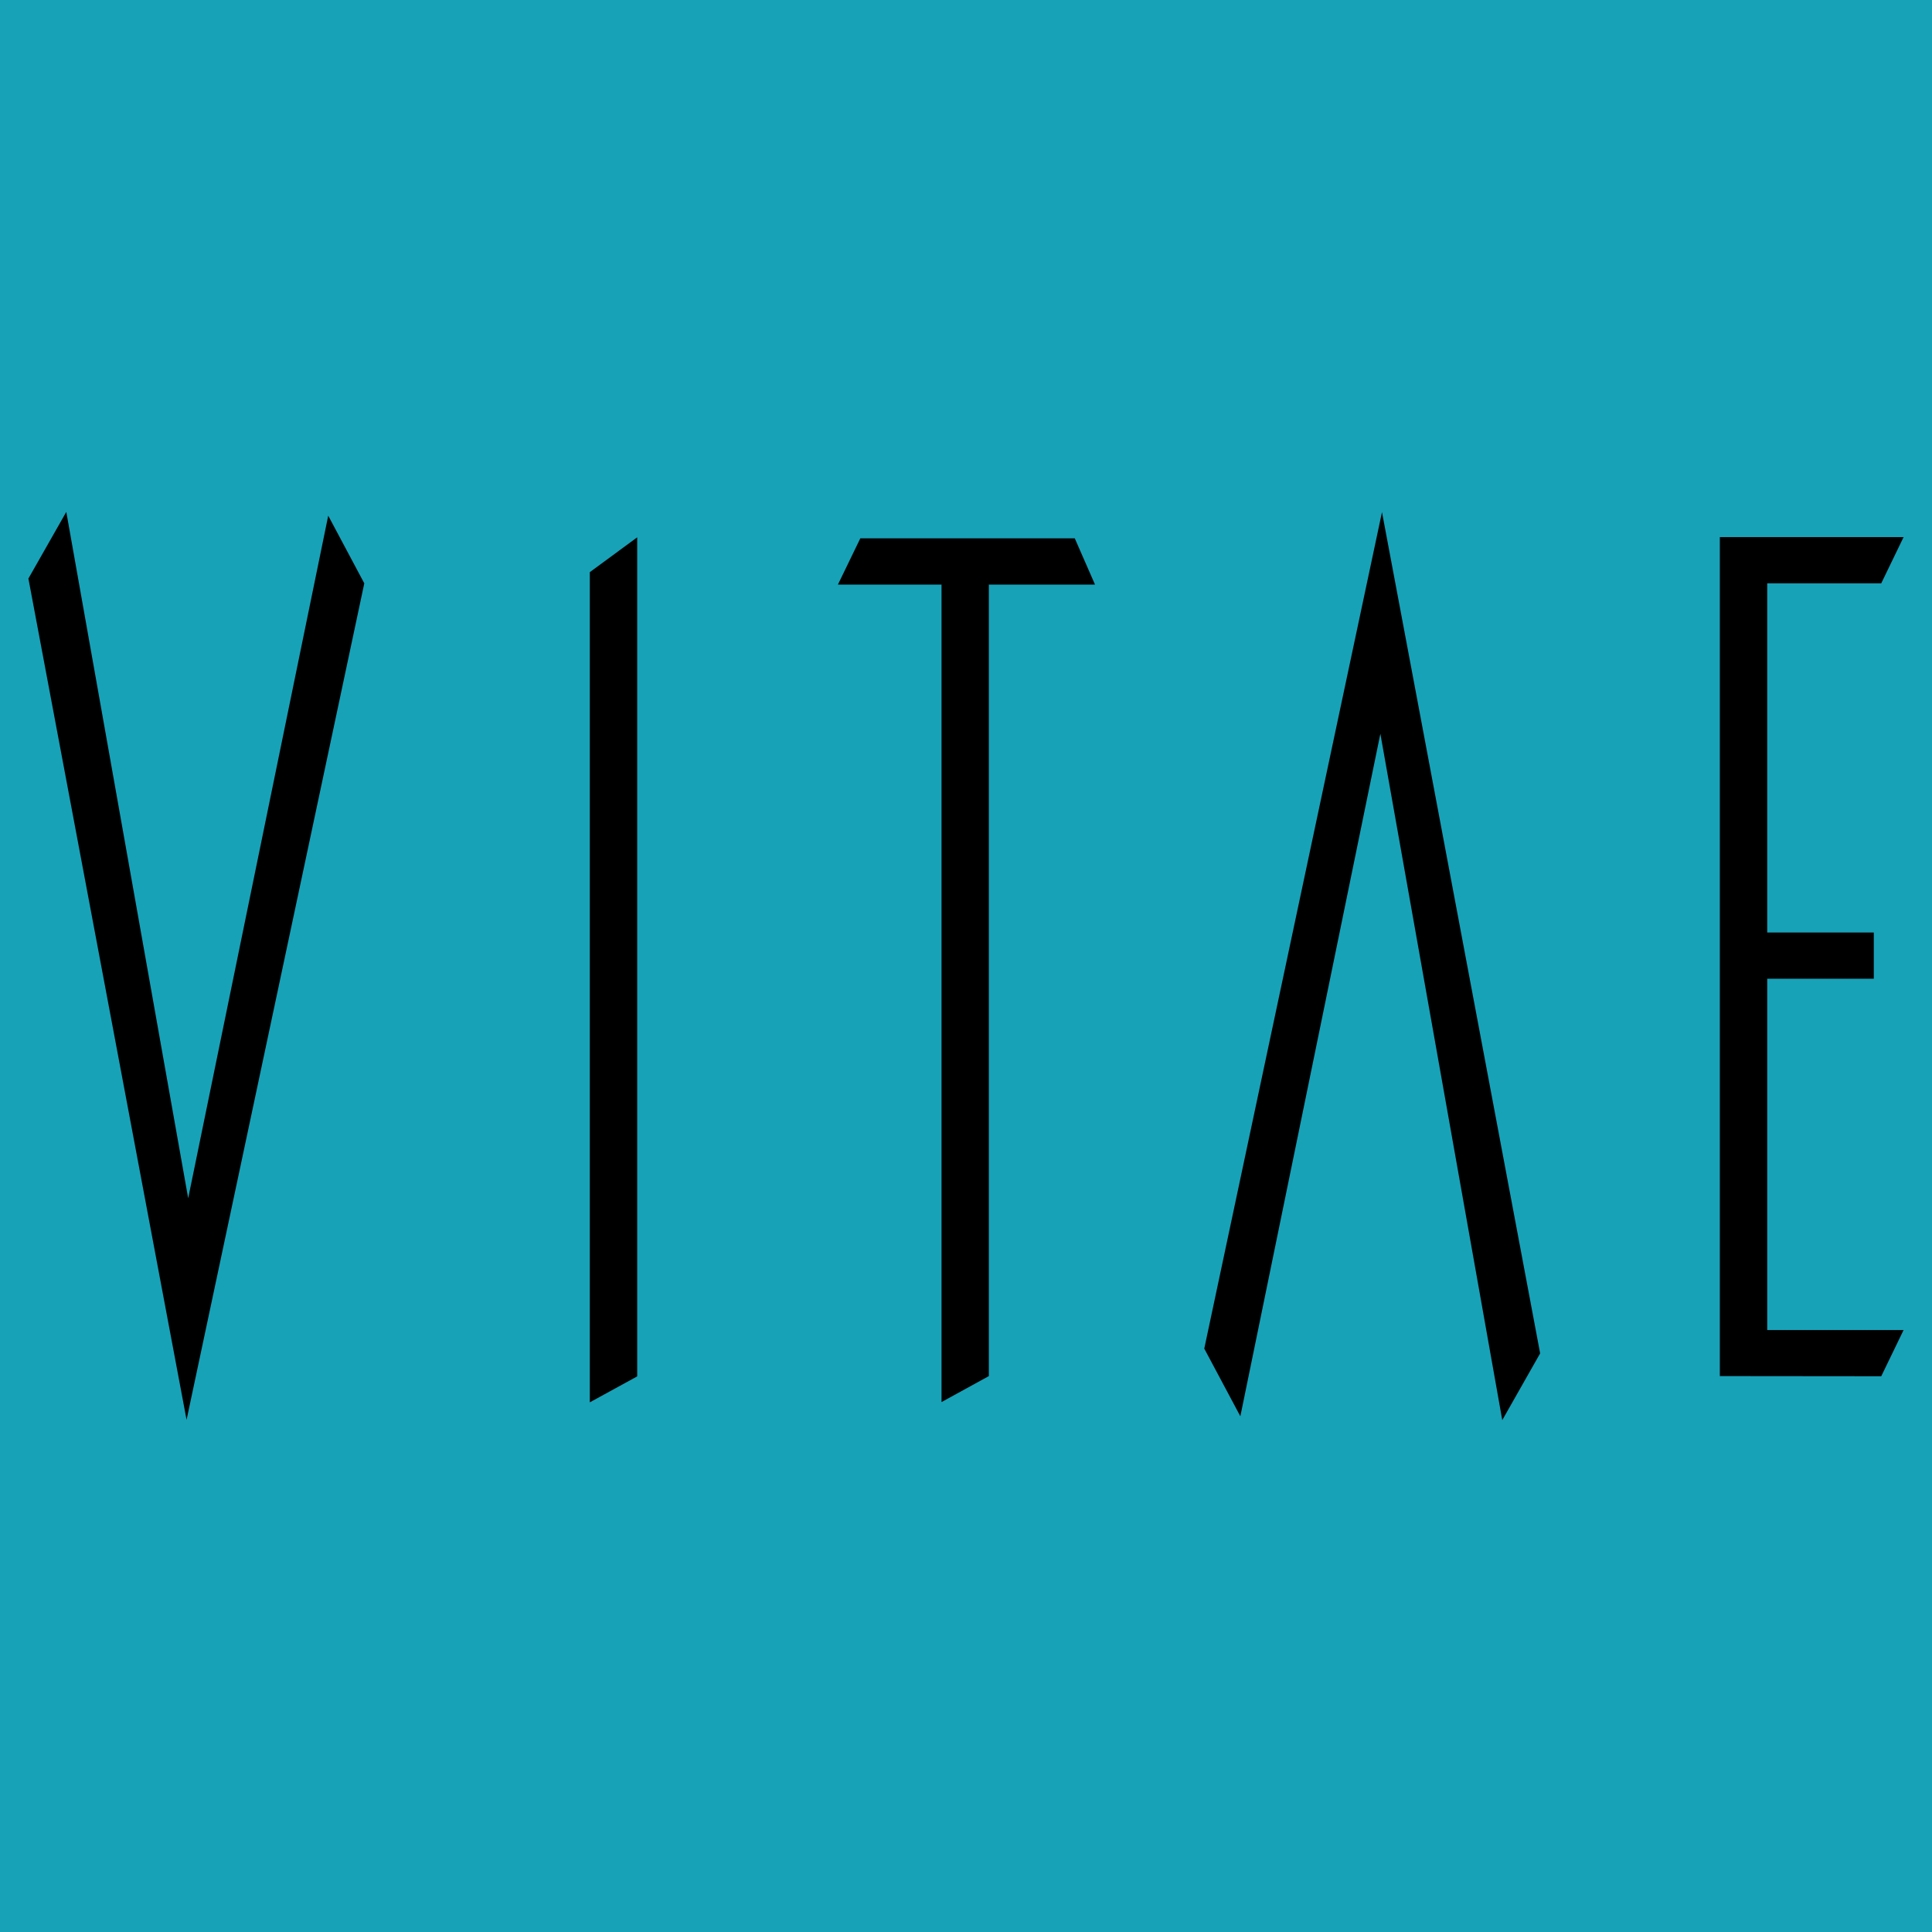 <svg xmlns="http://www.w3.org/2000/svg" width="2500" height="2500" viewBox="0 0 192.756 192.756"><g fill-rule="evenodd" clip-rule="evenodd"><path fill="#17a2b8" d="M0 0h192.756v192.756H0V0z"/><path d="M63.574 137.322V53.609l-4.729 3.476v82.825l4.729-2.588zM36.345 58.199l-3.598-6.751-13.972 68.103L6.614 51.072l-3.78 6.65 15.78 83.934 17.731-83.457zM120.15 134.551l3.6 6.752 13.969-68.096 12.162 68.479 3.779-6.659-15.779-83.932-17.731 83.456zM109.25 58.325l-2.021-4.617H85.834l-2.235 4.617h10.337v81.558l4.722-2.59V58.325h10.592zM176.316 97.646h10.633v-4.611h-10.633V58.199h11.375l2.231-4.613h-18.334v83.707l16.103.016 2.231-4.612h-13.606V97.646z"/></g></svg>